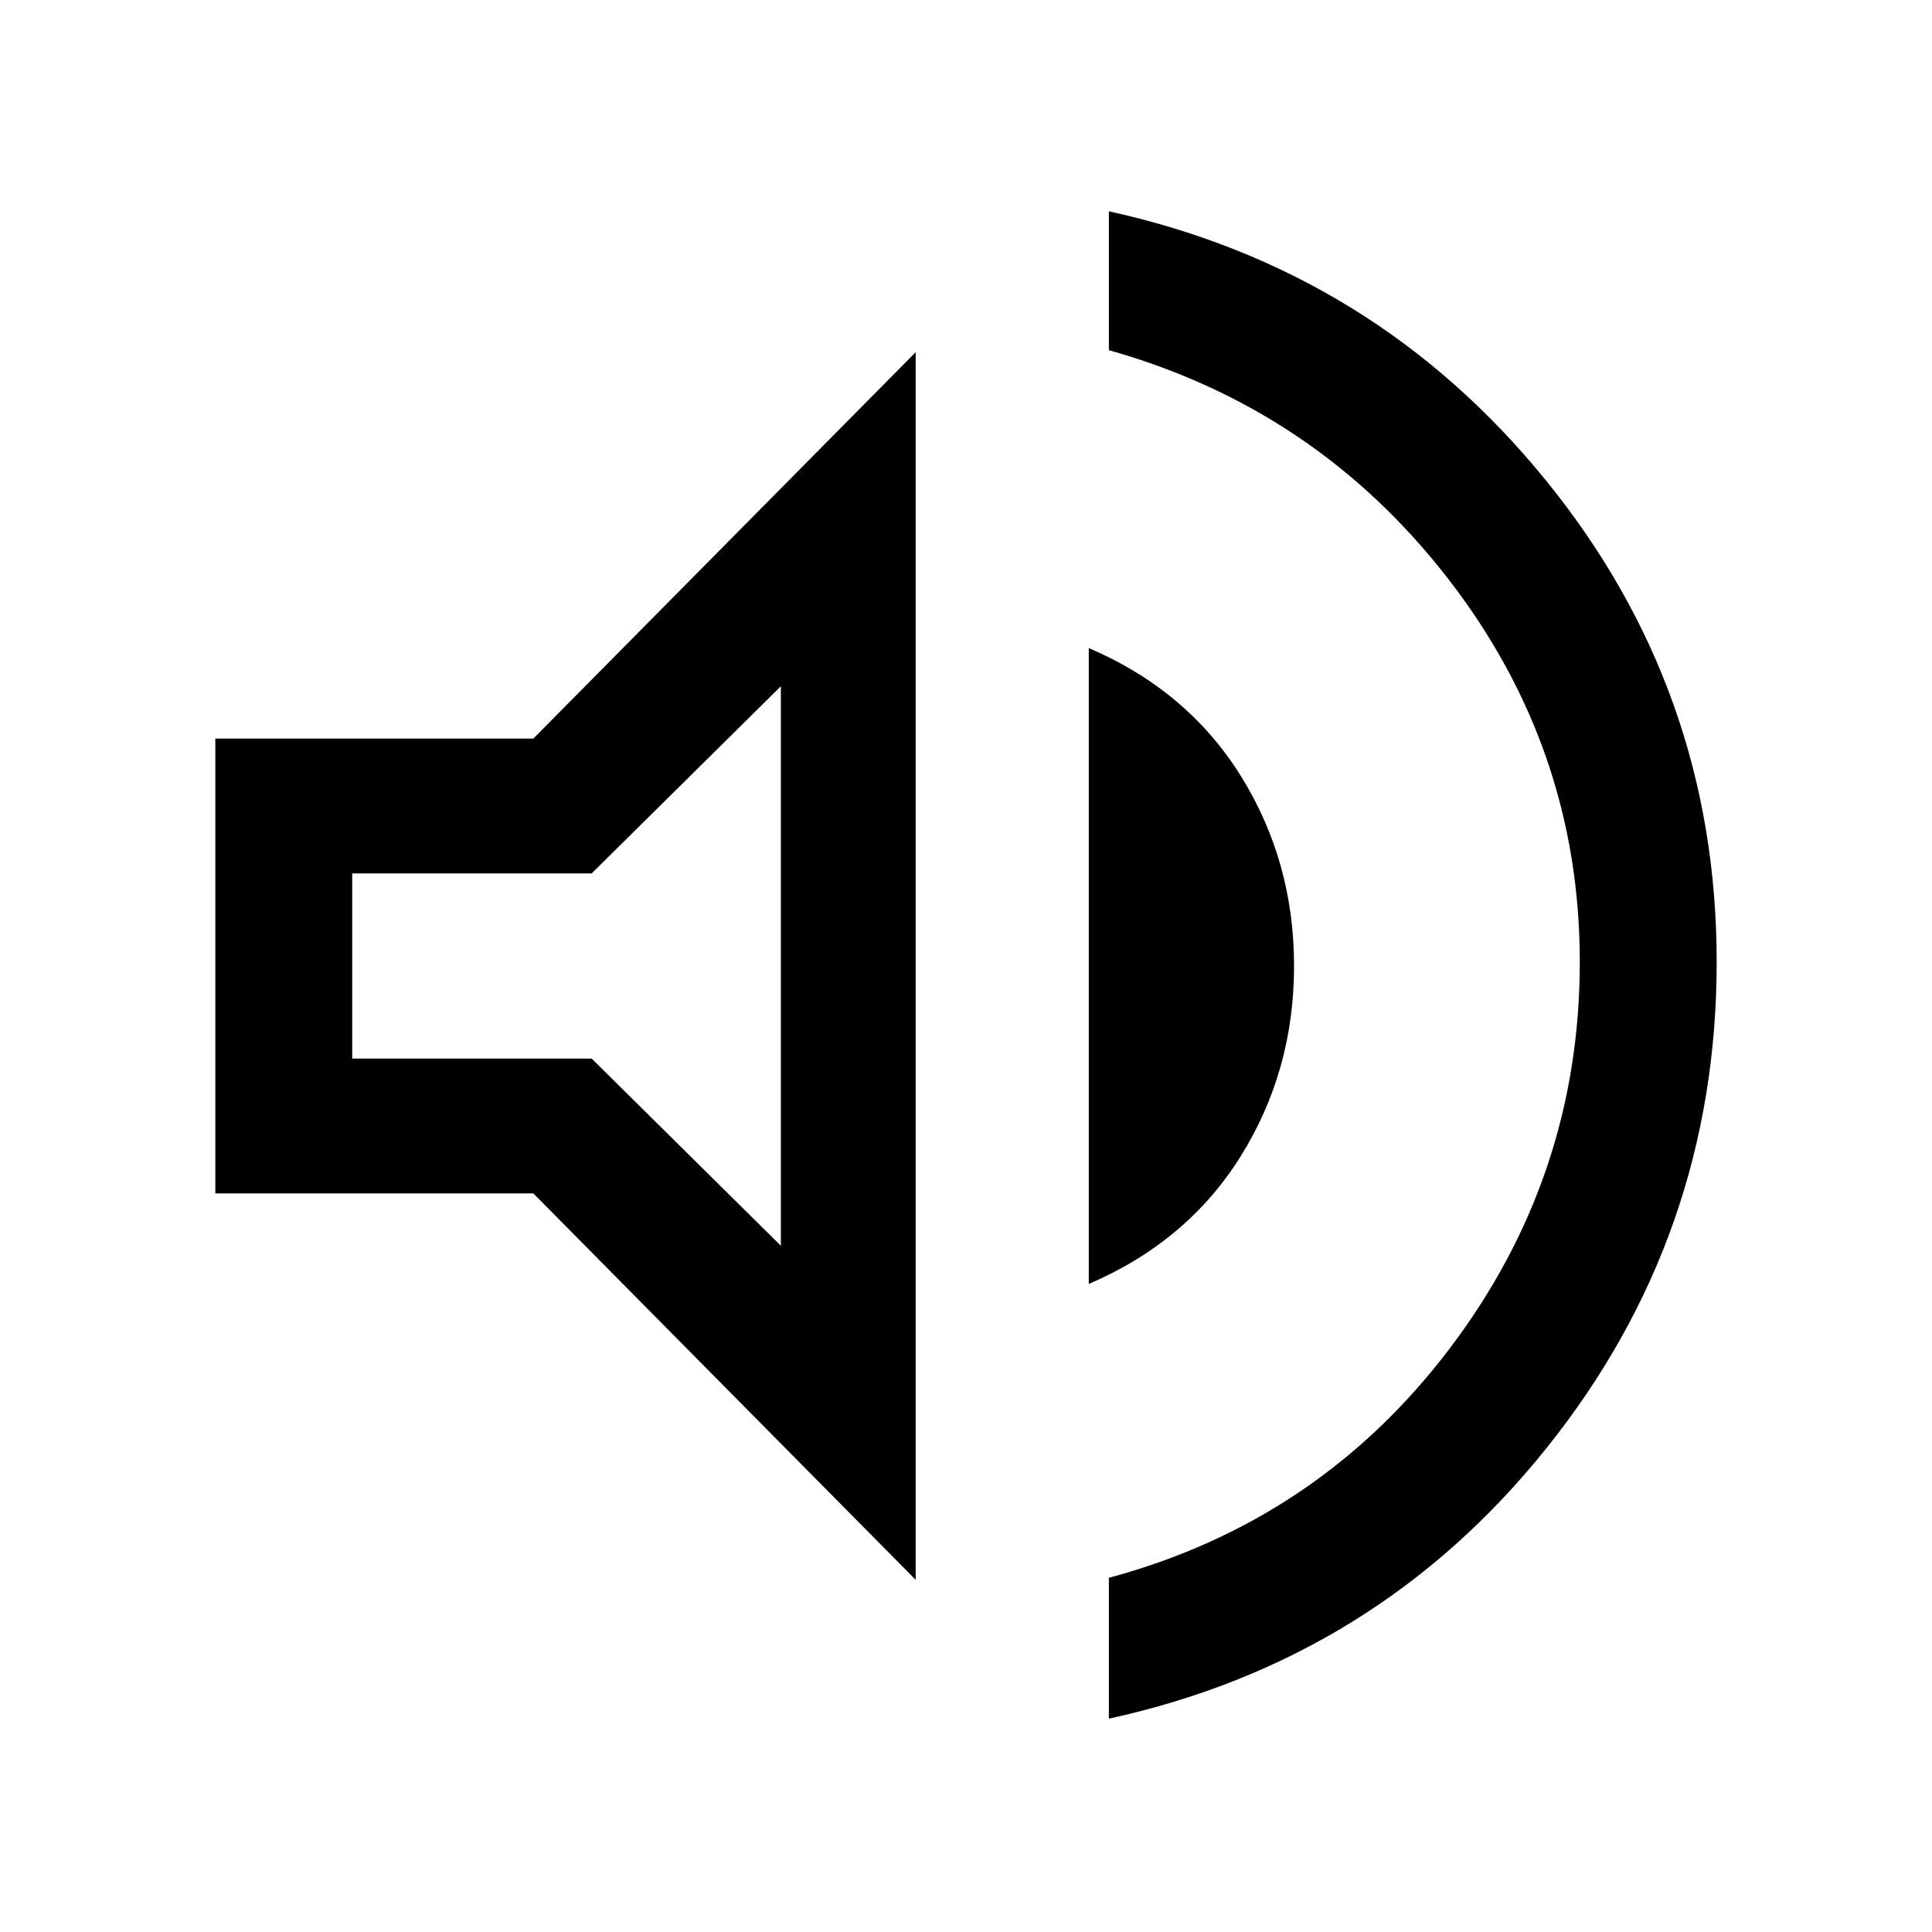 <svg xmlns="http://www.w3.org/2000/svg" height="40" width="40"><path d="M22.958 35.583v-2.916Q27.292 31.5 30 27.938q2.708-3.563 2.708-8.021 0-4.417-2.729-7.938T22.958 7.25V4.375q5.5 1.208 9.042 5.563 3.542 4.354 3.542 9.979 0 5.666-3.521 10.062-3.521 4.396-9.063 5.604Zm-18.5-10.875v-9.416h6.584l7.916-8v25.416l-7.916-8Zm18.084 1.875V13.417q2.041.875 3.146 2.645 1.104 1.771 1.104 3.938 0 2.167-1.104 3.938-1.105 1.77-3.146 2.645Zm-6.375-12.375-3.917 3.875H7.292v3.834h4.958l3.917 3.875ZM12.292 20Z"/></svg>